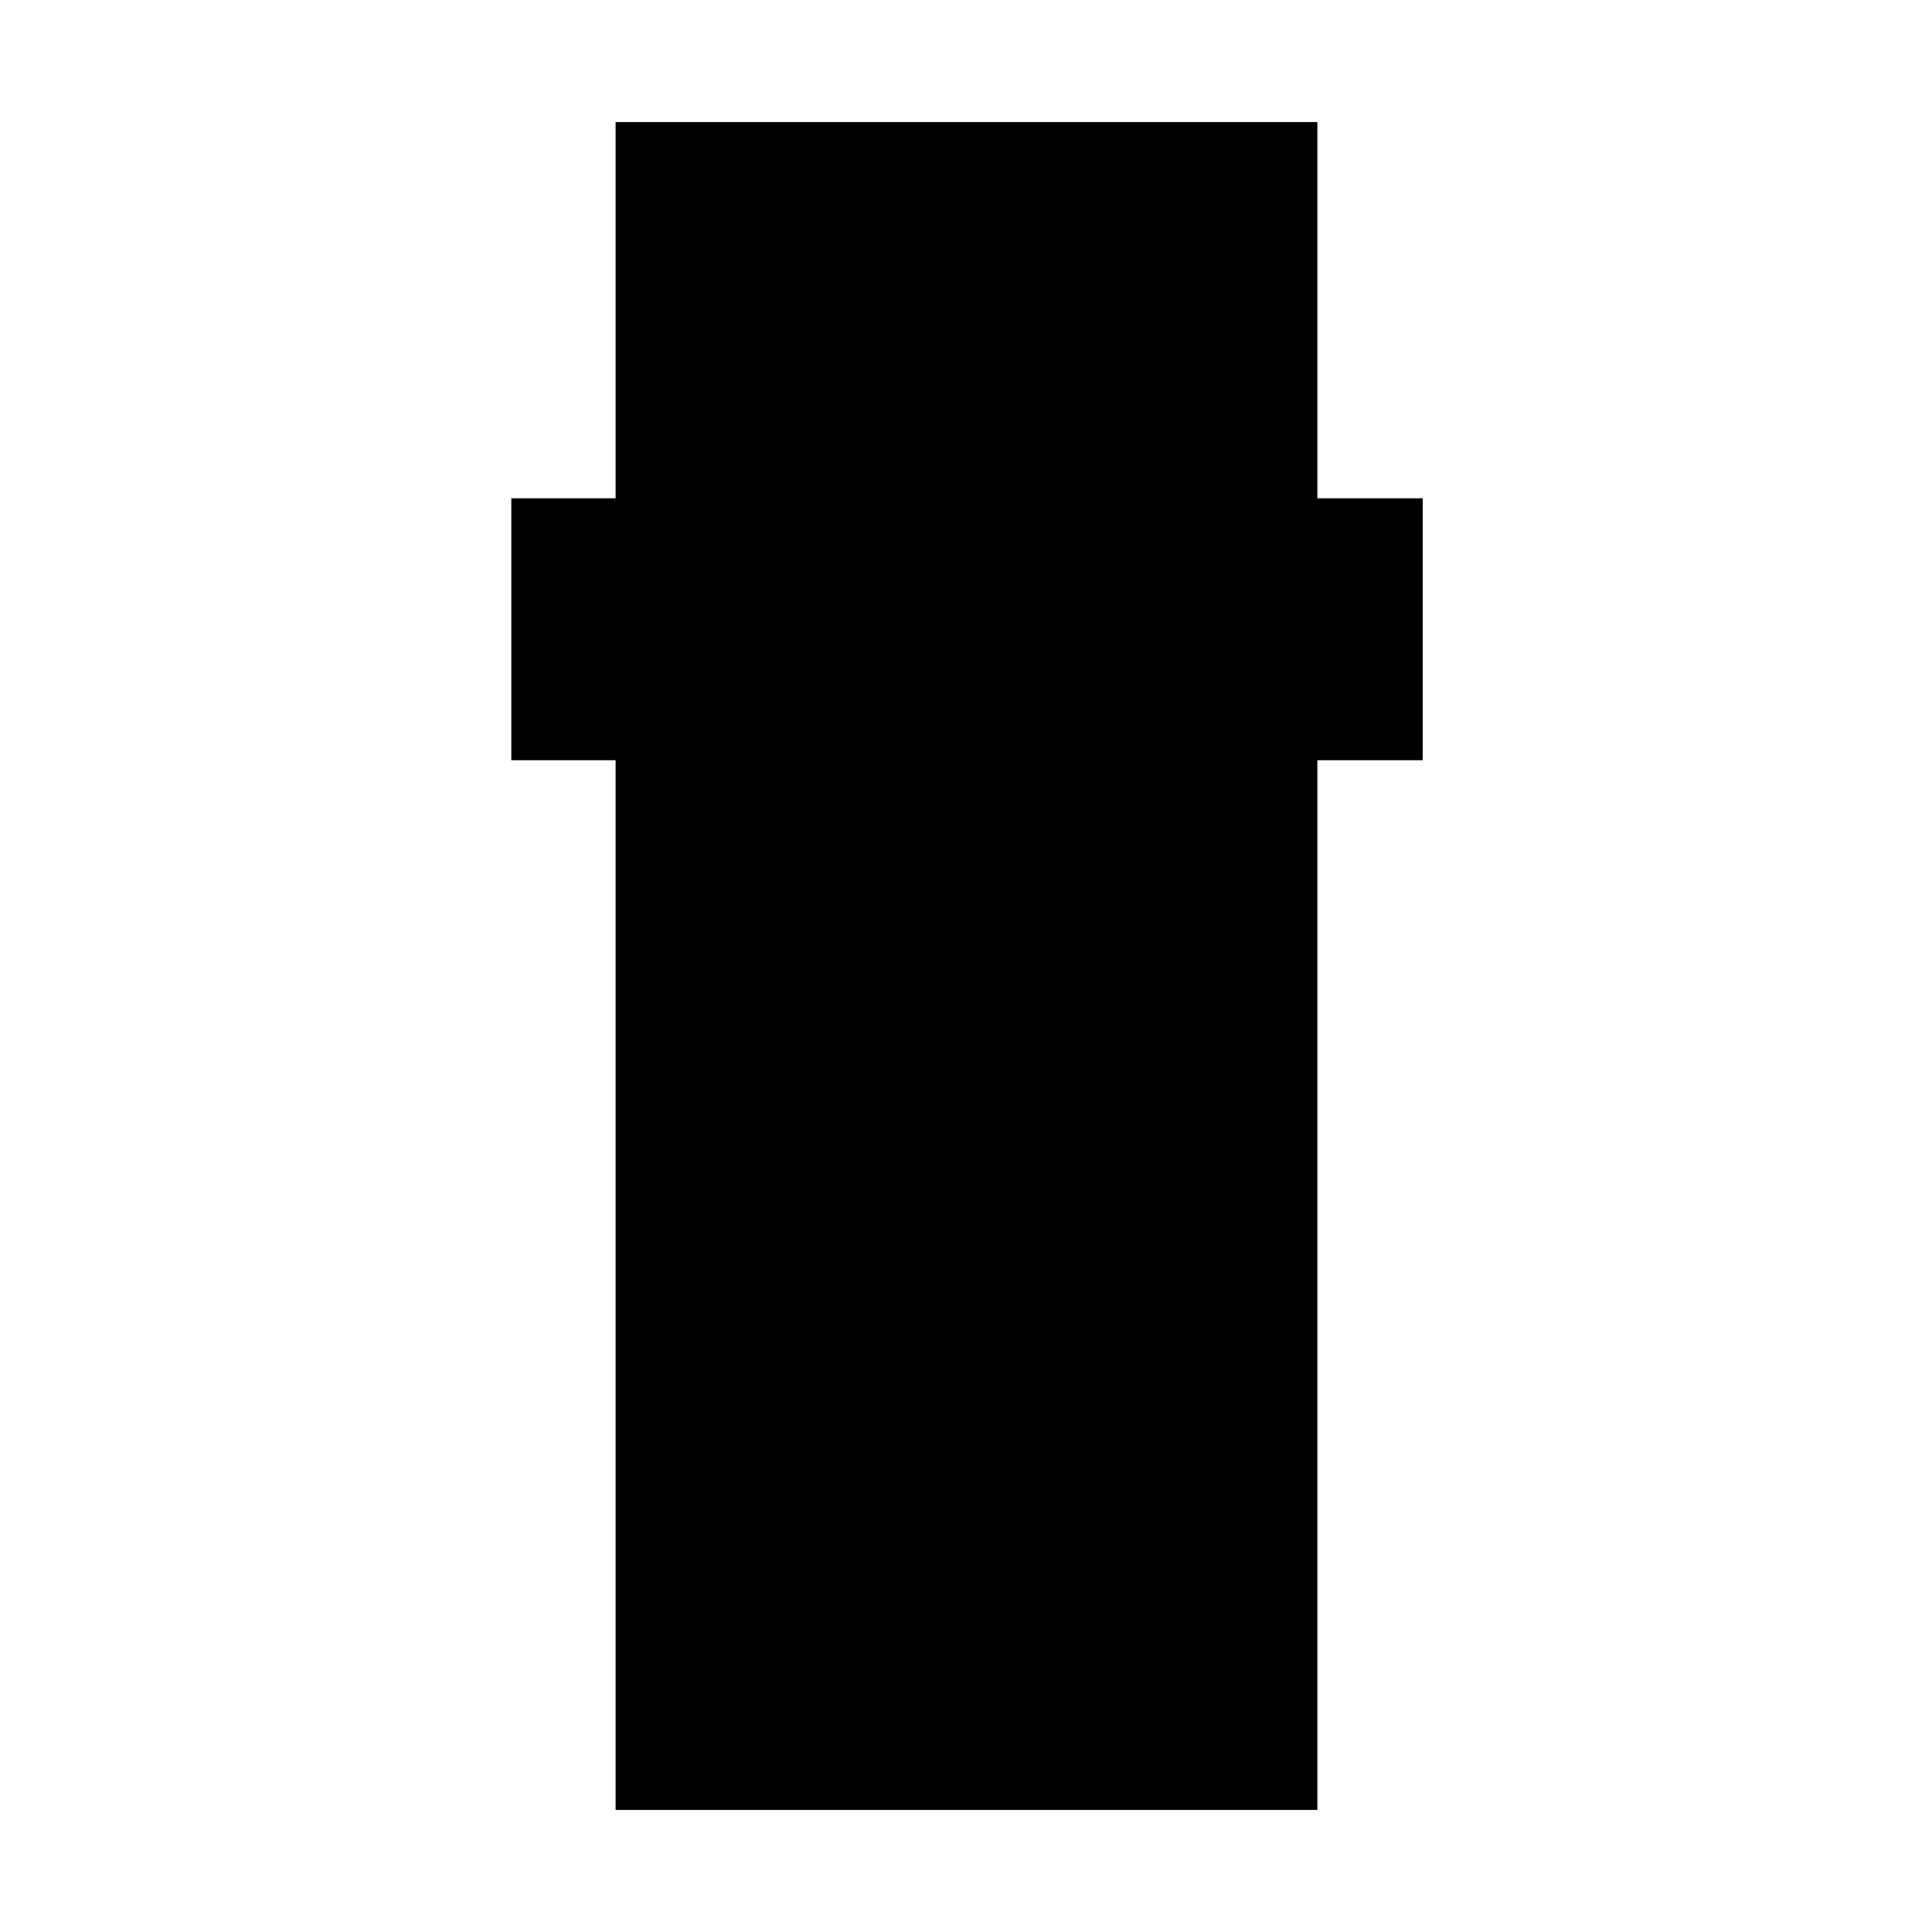 <svg xmlns="http://www.w3.org/2000/svg" height="20" viewBox="0 -960 960 960" width="20"><path d="M305.89-60.65v-521.59h-51.82v-130.17h51.82v-186.94h348.7v186.94h52.34v130.17h-52.34v521.59h-348.7Z"/></svg>